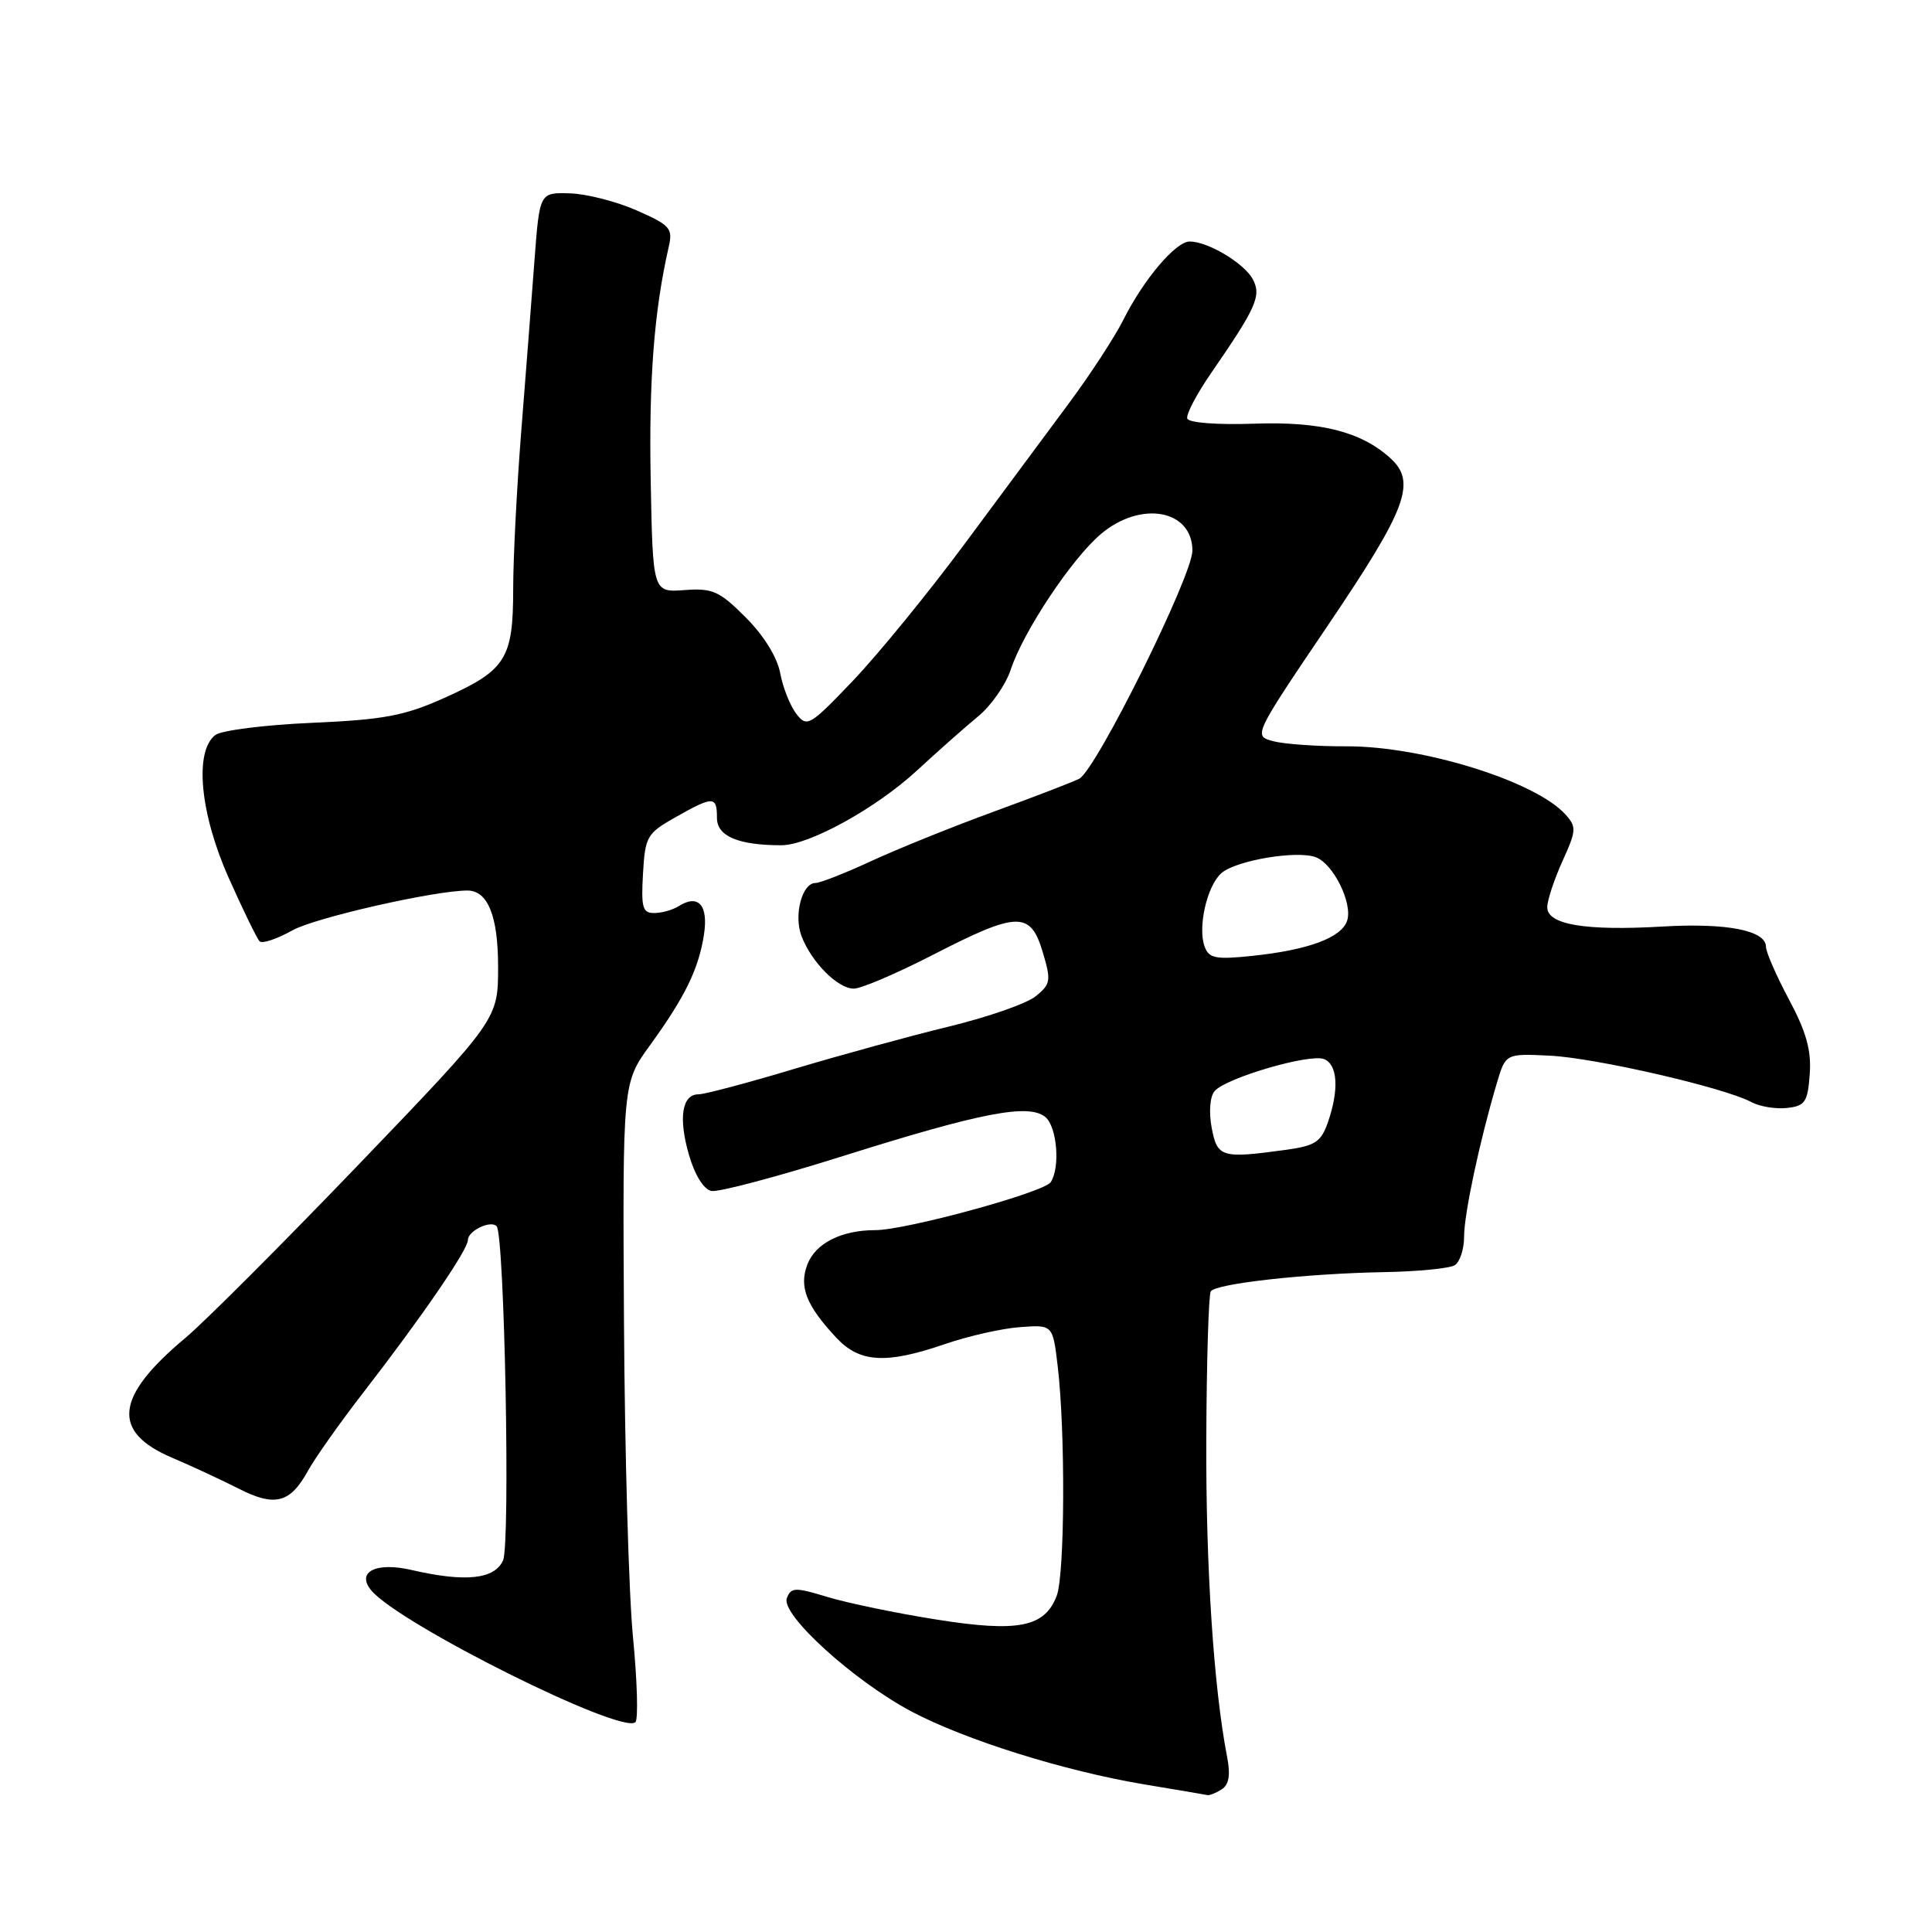 <?xml version="1.0" encoding="UTF-8" standalone="no"?>
<!DOCTYPE svg PUBLIC "-//W3C//DTD SVG 1.1//EN" "http://www.w3.org/Graphics/SVG/1.1/DTD/svg11.dtd" >
<svg xmlns="http://www.w3.org/2000/svg" xmlns:xlink="http://www.w3.org/1999/xlink" version="1.1" viewBox="0 0 256 256">
 <g >
 <path fill="currentColor"
d=" M 161.88 237.10 C 162.84 236.49 163.06 235.21 162.61 232.86 C 160.82 223.67 159.77 207.65 159.84 190.72 C 159.88 180.39 160.15 171.57 160.43 171.12 C 161.07 170.08 173.04 168.75 183.51 168.56 C 187.91 168.48 192.07 168.07 192.76 167.65 C 193.44 167.23 194.00 165.52 194.00 163.86 C 194.00 160.85 196.07 151.15 198.33 143.55 C 199.50 139.60 199.50 139.60 205.32 139.88 C 211.33 140.16 228.46 144.10 232.06 146.03 C 233.18 146.63 235.31 146.98 236.80 146.81 C 239.19 146.54 239.53 146.03 239.80 142.33 C 240.03 139.20 239.35 136.74 237.05 132.44 C 235.37 129.29 234.00 126.15 234.00 125.46 C 234.00 123.29 228.82 122.27 220.32 122.77 C 210.06 123.37 204.99 122.52 205.02 120.20 C 205.03 119.27 205.94 116.52 207.04 114.10 C 208.88 110.04 208.91 109.56 207.43 107.92 C 203.44 103.51 188.49 98.86 178.42 98.89 C 174.53 98.91 170.15 98.60 168.70 98.21 C 166.06 97.50 166.06 97.50 176.03 82.75 C 186.44 67.34 187.73 63.88 184.21 60.69 C 180.34 57.19 174.96 55.83 166.16 56.14 C 161.26 56.31 157.51 56.02 157.32 55.46 C 157.14 54.92 158.55 52.24 160.44 49.49 C 166.48 40.74 167.17 39.19 166.00 37.00 C 164.87 34.88 160.05 32.00 157.64 32.00 C 155.79 32.00 151.52 37.04 148.85 42.38 C 147.71 44.65 144.45 49.65 141.59 53.50 C 138.74 57.35 132.49 65.76 127.72 72.20 C 122.95 78.63 116.33 86.73 113.02 90.20 C 107.27 96.22 106.93 96.41 105.51 94.58 C 104.70 93.52 103.73 91.09 103.38 89.19 C 102.98 87.07 101.20 84.20 98.80 81.80 C 95.31 78.31 94.42 77.91 90.69 78.19 C 86.50 78.50 86.50 78.50 86.22 63.57 C 85.97 50.26 86.68 41.15 88.60 32.76 C 89.18 30.25 88.83 29.85 84.36 27.88 C 81.69 26.70 77.70 25.68 75.50 25.62 C 71.50 25.50 71.50 25.50 70.82 34.50 C 70.45 39.45 69.67 49.58 69.08 57.00 C 68.49 64.42 68.00 73.89 68.00 78.03 C 68.00 87.30 67.05 88.81 58.87 92.48 C 53.58 94.85 50.89 95.36 41.31 95.78 C 35.09 96.05 29.34 96.78 28.54 97.39 C 25.72 99.53 26.49 107.76 30.30 116.31 C 32.21 120.60 34.06 124.39 34.40 124.73 C 34.74 125.08 36.70 124.42 38.76 123.27 C 41.74 121.60 57.59 118.00 61.93 118.00 C 64.64 118.00 66.00 121.37 66.00 128.10 C 66.00 135.06 66.00 135.06 47.55 154.28 C 37.40 164.85 27.04 175.22 24.52 177.32 C 15.24 185.08 14.73 189.72 22.79 193.15 C 25.38 194.25 29.34 196.10 31.60 197.24 C 36.41 199.70 38.44 199.18 40.79 194.92 C 41.73 193.21 44.99 188.59 48.04 184.65 C 55.83 174.60 62.00 165.61 62.00 164.31 C 62.00 163.10 64.98 161.65 65.80 162.47 C 66.85 163.51 67.64 204.49 66.66 206.75 C 65.56 209.27 61.65 209.68 54.53 208.03 C 49.82 206.94 47.16 208.28 49.19 210.73 C 52.89 215.19 82.45 229.93 84.20 228.19 C 84.58 227.81 84.44 222.78 83.88 217.00 C 83.31 211.22 82.78 192.32 82.68 175.00 C 82.50 143.50 82.50 143.50 86.13 138.50 C 90.78 132.08 92.58 128.39 93.28 123.83 C 93.88 119.92 92.53 118.42 89.91 120.08 C 89.13 120.57 87.69 120.98 86.70 120.98 C 85.15 121.00 84.94 120.26 85.20 115.78 C 85.48 110.84 85.72 110.43 89.50 108.29 C 94.53 105.45 95.00 105.46 95.00 108.38 C 95.00 110.80 97.82 112.00 103.54 112.00 C 107.20 112.00 116.07 107.11 121.50 102.10 C 124.25 99.56 127.90 96.33 129.61 94.92 C 131.33 93.51 133.26 90.74 133.92 88.75 C 135.59 83.68 142.04 73.98 145.90 70.74 C 151.19 66.29 158.00 67.54 158.00 72.96 C 158.00 76.30 145.23 102.05 143.00 103.19 C 142.18 103.61 137.06 105.58 131.64 107.56 C 126.22 109.54 118.95 112.48 115.48 114.08 C 112.01 115.69 108.67 117.00 108.06 117.00 C 106.28 117.00 105.16 121.24 106.19 124.00 C 107.50 127.47 111.00 131.00 113.13 131.00 C 114.12 131.00 118.85 128.97 123.66 126.50 C 134.83 120.76 136.53 120.71 138.16 126.13 C 139.30 129.95 139.23 130.39 137.24 132.01 C 136.05 132.97 130.90 134.77 125.79 136.01 C 120.68 137.25 111.44 139.78 105.26 141.63 C 99.08 143.49 93.37 145.00 92.58 145.00 C 90.36 145.00 89.87 148.10 91.29 153.03 C 92.08 155.73 93.25 157.62 94.28 157.81 C 95.21 157.99 103.08 155.90 111.77 153.16 C 130.03 147.41 136.33 146.20 138.51 148.01 C 140.06 149.29 140.51 154.66 139.23 156.64 C 138.36 157.99 120.05 163.00 115.98 163.00 C 111.49 163.00 108.05 164.74 106.98 167.55 C 105.85 170.51 106.83 172.98 110.81 177.25 C 113.92 180.58 117.41 180.78 125.26 178.08 C 128.33 177.03 132.78 176.02 135.17 175.85 C 139.50 175.53 139.50 175.53 140.15 181.02 C 141.18 189.68 141.10 208.61 140.02 211.45 C 138.43 215.63 134.90 216.32 124.04 214.59 C 118.79 213.76 112.33 212.42 109.69 211.62 C 105.34 210.30 104.82 210.31 104.26 211.77 C 103.43 213.92 113.13 222.73 120.77 226.78 C 127.89 230.55 140.97 234.65 151.50 236.42 C 155.90 237.15 159.72 237.80 160.00 237.86 C 160.28 237.92 161.12 237.58 161.88 237.10 Z  M 160.55 149.42 C 160.17 147.36 160.32 145.31 160.93 144.59 C 162.37 142.85 173.49 139.59 175.43 140.33 C 177.25 141.03 177.46 144.39 175.95 148.72 C 175.04 151.33 174.27 151.83 170.31 152.37 C 161.85 153.53 161.29 153.36 160.55 149.42 Z  M 159.64 125.49 C 158.66 122.95 159.92 117.37 161.85 115.69 C 163.78 114.00 171.89 112.64 174.36 113.59 C 176.68 114.47 179.24 119.66 178.51 121.97 C 177.79 124.24 173.38 125.88 165.91 126.66 C 161.16 127.16 160.21 126.99 159.64 125.49 Z "/>
</g>
</svg>